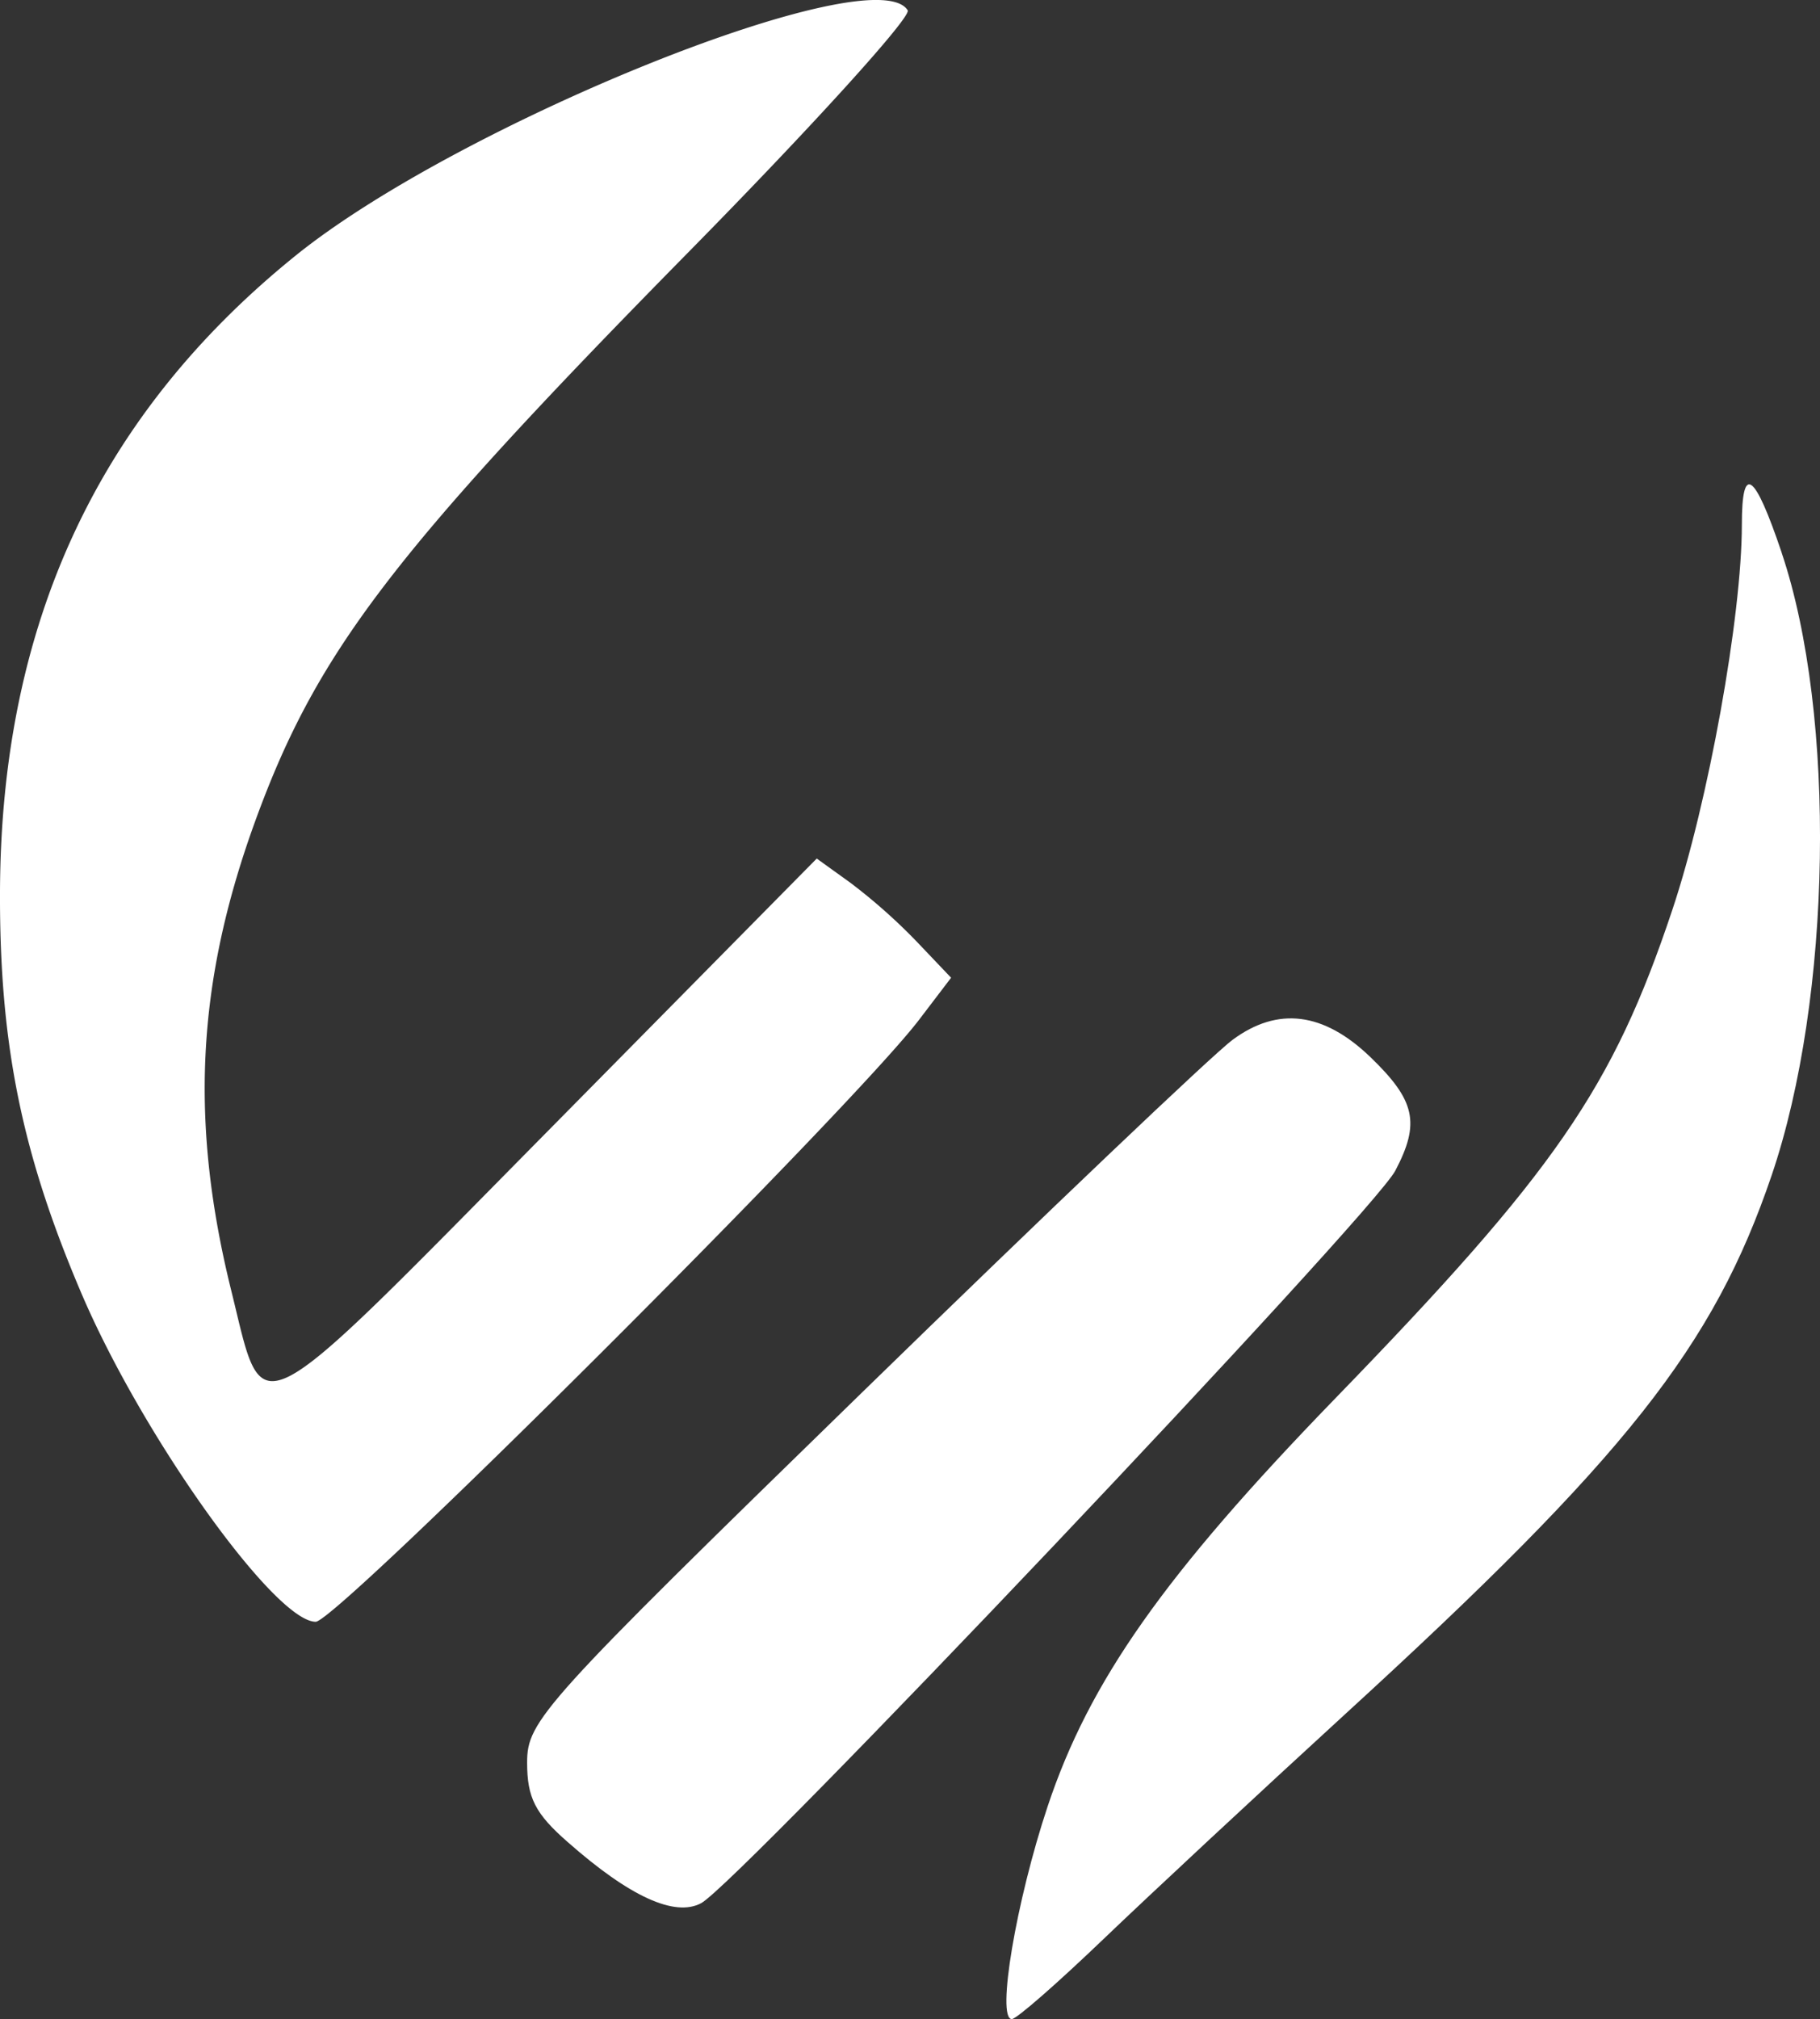 <svg xmlns="http://www.w3.org/2000/svg" viewBox="0 0 331.22 367.27"><rect x="0" y="0" width="331.22" height="367.27" fill="#333333" stroke="none"/><defs><style>.cls-1{fill:#fff;}</style></defs><g id="Layer_2" data-name="Layer 2"><g id="Layer_1-2" data-name="Layer 1"><path class="cls-1" d="M165.19,1.88c.72,1.17-17.31,21.05-39.91,44-54.19,55.06-67.81,73-79,103.94-10.51,29.12-11.76,54.42-4.18,85,6.12,24.7,2.85,26.35,57.64-29.12l48.9-49.53,6.06,4.36a103.79,103.79,0,0,1,12.22,10.84l6.17,6.48-5.83,7.65C155.1,201.47,61.3,295,57.46,295c-7.41,0-31.42-33.58-42.55-59.52C4,210-.1,190,0,162.15.19,113.48,17.87,75.48,53.84,46.46c30-24.18,105.31-54.34,111.35-44.58Z"/><path class="cls-1" d="M324.23,100.51c10,29.64,9.17,81-1.81,113.29C311.84,244.91,296,265,244.72,311.88c-15.73,14.4-35.56,32.85-43.89,40.83S185,367.27,184.14,367.27c-2.84,0,.78-21.47,6.52-38.69,7.59-22.77,21.2-42.08,52.14-74,40.22-41.44,50.7-56.6,61.54-89.06C310.88,146,317,112.11,317,95.41c0-11.18,2.29-9.57,7.24,5.1Z"/><path class="cls-1" d="M249.4,192.29c8.2,7.9,9.09,12,4.53,20.66-4.11,7.87-119.55,129.61-126.33,133.24-4.79,2.56-13-1.18-24.23-11.07-6-5.23-7.44-8.13-7.44-14.51,0-7.62,2.66-10.56,60.9-67.27,33.58-32.71,63.85-61.5,67.48-64.19q12.33-9.15,25.09,3.14Z"/></g></g></svg>